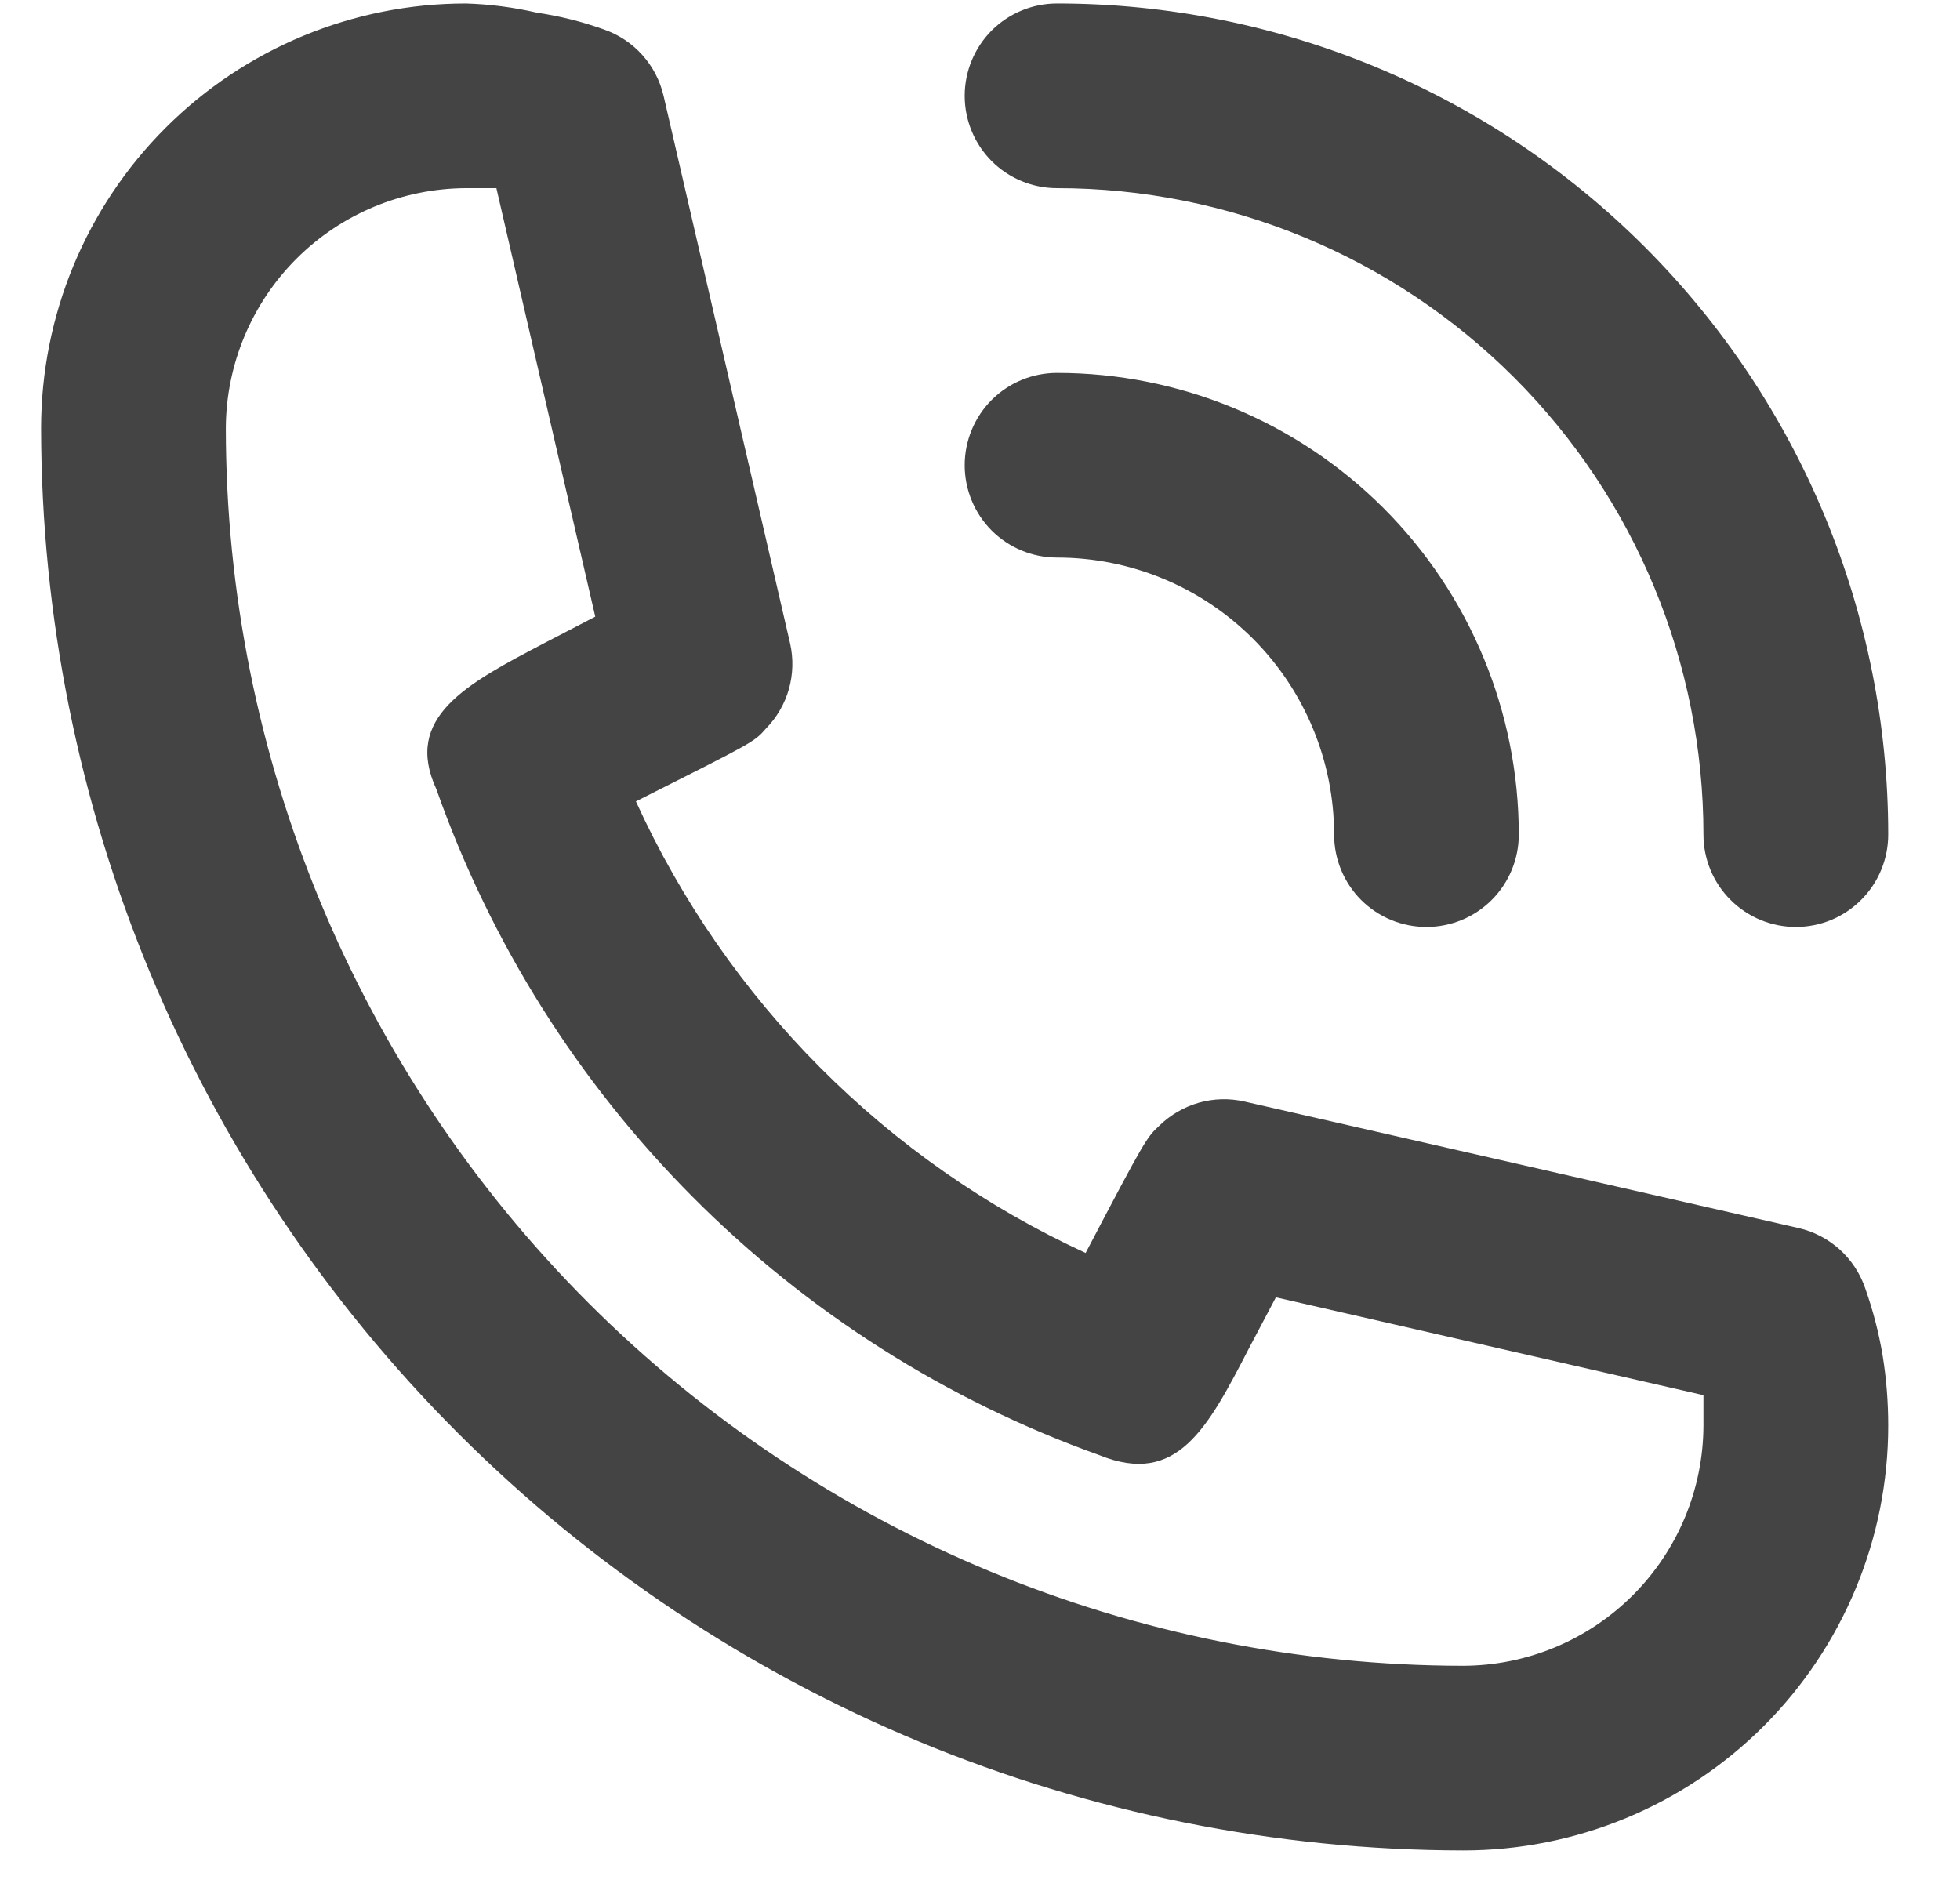 <svg width="27" height="26" viewBox="0 0 27 26" fill="none" xmlns="http://www.w3.org/2000/svg">
<path d="M14.561 7.681C15.573 7.681 16.544 8.083 17.26 8.799C17.975 9.515 18.378 10.486 18.378 11.498C18.378 11.835 18.512 12.159 18.75 12.398C18.989 12.636 19.312 12.77 19.65 12.77C19.987 12.77 20.311 12.636 20.549 12.398C20.788 12.159 20.922 11.835 20.922 11.498C20.922 9.811 20.252 8.193 19.059 7C17.866 5.807 16.248 5.137 14.561 5.137C14.223 5.137 13.9 5.271 13.661 5.509C13.423 5.748 13.289 6.072 13.289 6.409C13.289 6.746 13.423 7.07 13.661 7.309C13.9 7.547 14.223 7.681 14.561 7.681Z" fill="#444444"/>
<path d="M14.561 2.592C16.923 2.592 19.188 3.531 20.858 5.201C22.528 6.871 23.466 9.136 23.466 11.498C23.466 11.835 23.6 12.159 23.839 12.397C24.078 12.636 24.401 12.77 24.739 12.77C25.076 12.77 25.4 12.636 25.638 12.397C25.877 12.159 26.011 11.835 26.011 11.498C26.011 8.461 24.805 5.549 22.657 3.401C20.51 1.254 17.598 0.048 14.561 0.048C14.223 0.048 13.9 0.182 13.661 0.42C13.423 0.659 13.289 0.983 13.289 1.32C13.289 1.657 13.423 1.981 13.661 2.22C13.9 2.458 14.223 2.592 14.561 2.592ZM25.693 17.744C25.623 17.54 25.502 17.357 25.342 17.212C25.181 17.068 24.987 16.966 24.777 16.918L17.143 15.175C16.936 15.128 16.721 15.133 16.516 15.191C16.312 15.249 16.125 15.357 15.973 15.505C15.795 15.671 15.782 15.684 14.955 17.261C12.211 15.997 10.013 13.789 8.76 11.04C10.375 10.226 10.388 10.226 10.553 10.035C10.702 9.883 10.81 9.696 10.868 9.492C10.925 9.287 10.931 9.072 10.884 8.864L9.141 1.32C9.092 1.11 8.991 0.915 8.846 0.755C8.702 0.595 8.518 0.474 8.314 0.404C8.017 0.298 7.71 0.221 7.398 0.175C7.077 0.101 6.749 0.058 6.419 0.048C4.867 0.048 3.378 0.664 2.28 1.762C1.183 2.859 0.566 4.348 0.566 5.9C0.573 11.094 2.639 16.074 6.312 19.746C9.985 23.419 14.964 25.486 20.159 25.492C20.927 25.492 21.688 25.341 22.398 25.047C23.108 24.753 23.753 24.322 24.297 23.778C24.84 23.235 25.271 22.59 25.565 21.88C25.86 21.17 26.011 20.409 26.011 19.64C26.011 19.316 25.986 18.993 25.934 18.673C25.881 18.357 25.8 18.046 25.693 17.744ZM20.159 22.948C15.638 22.945 11.304 21.147 8.108 17.951C4.911 14.755 3.114 10.42 3.111 5.9C3.114 5.024 3.464 4.184 4.083 3.565C4.703 2.945 5.542 2.596 6.419 2.592H6.838L8.2 8.495L7.513 8.852C6.419 9.424 5.554 9.882 6.012 10.874C6.757 12.986 7.964 14.905 9.544 16.491C11.124 18.078 13.038 19.293 15.146 20.047C16.215 20.48 16.635 19.678 17.207 18.571L17.576 17.872L23.466 19.22V19.64C23.463 20.516 23.113 21.356 22.494 21.975C21.874 22.595 21.035 22.945 20.159 22.948Z" fill="#444444"/>
</svg>
